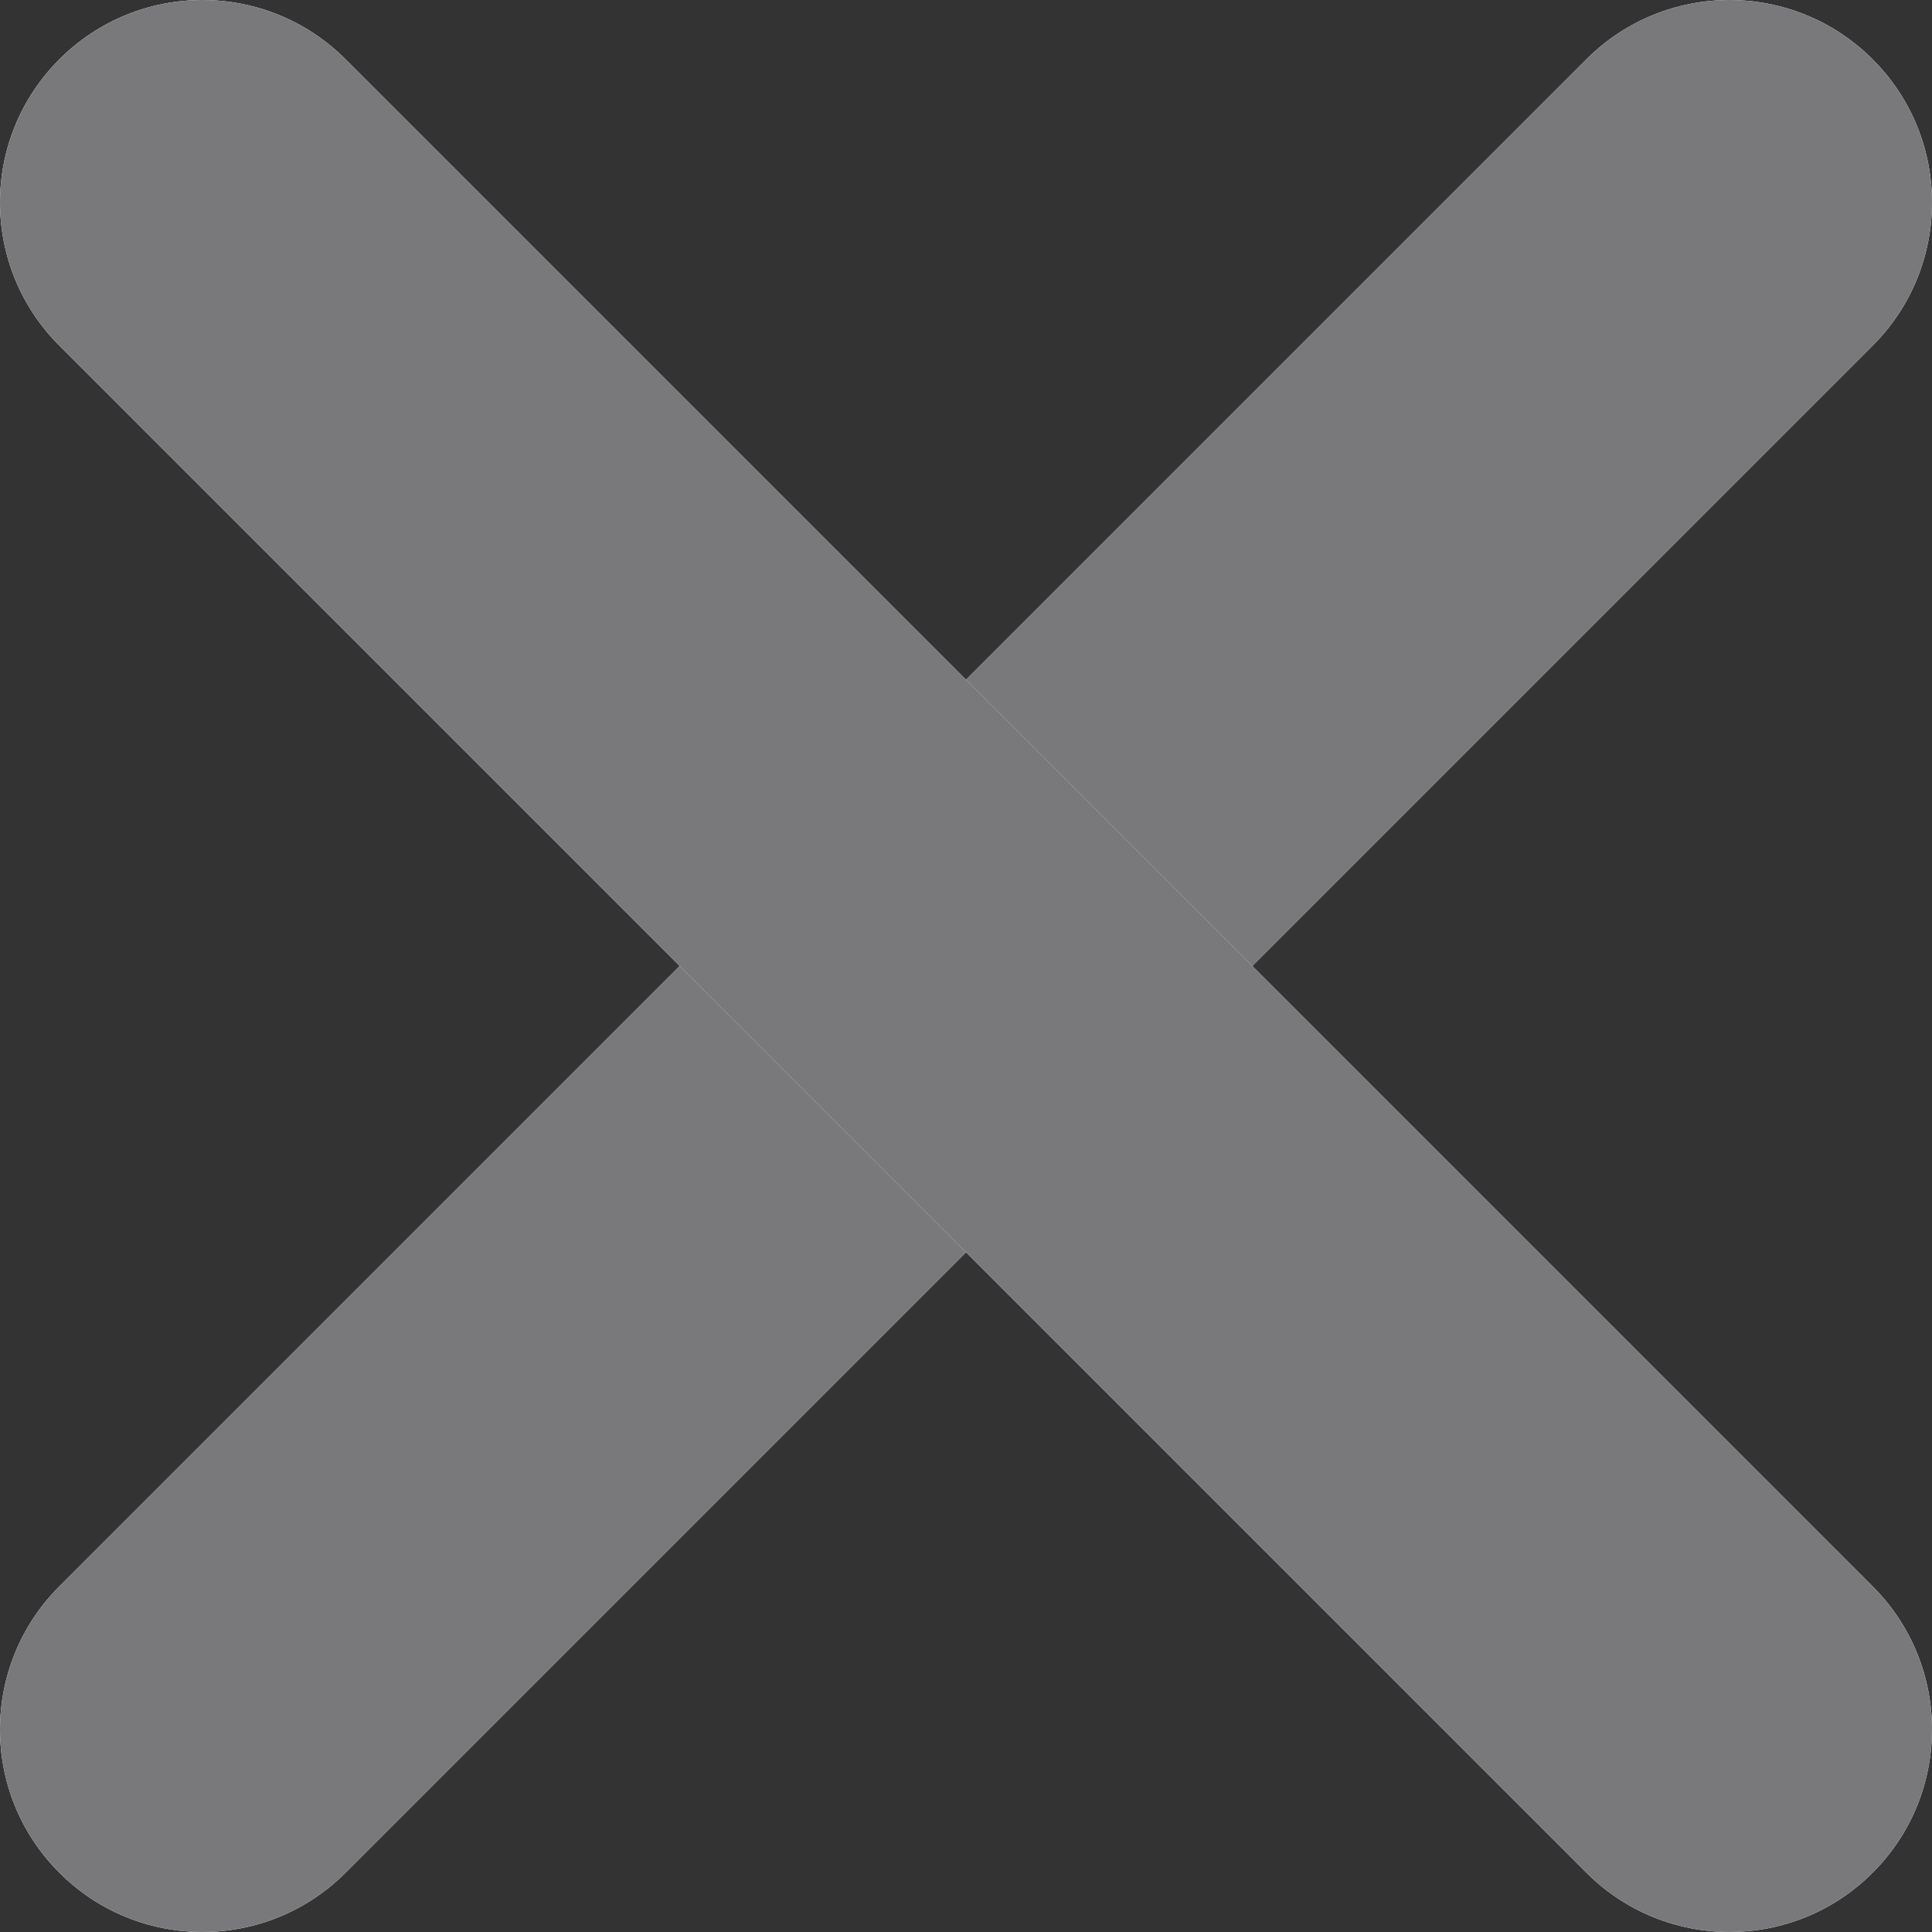 <svg width="21" height="21" viewBox="0 0 21 21" fill="none" xmlns="http://www.w3.org/2000/svg">
<rect x="0" y="0" width="21" height="21" fill="#333333" stroke="none"/>
<path d="M20.355 3.757C21.215 2.897 21.215 1.504 20.355 0.645C19.496 -0.215 18.103 -0.215 17.243 0.645L0.645 17.243C-0.215 18.103 -0.215 19.496 0.645 20.355C1.504 21.215 2.897 21.215 3.757 20.355L20.355 3.757Z" fill="white"/>
<path d="M20.355 3.757C21.215 2.897 21.215 1.504 20.355 0.645C19.496 -0.215 18.103 -0.215 17.243 0.645L0.645 17.243C-0.215 18.103 -0.215 19.496 0.645 20.355C1.504 21.215 2.897 21.215 3.757 20.355L20.355 3.757Z" fill="#79797B"/>
<path d="M0.645 3.757C-0.215 2.897 -0.215 1.504 0.645 0.645C1.504 -0.215 2.897 -0.215 3.757 0.645L20.355 17.243C21.215 18.103 21.215 19.496 20.355 20.355C19.496 21.215 18.103 21.215 17.243 20.355L0.645 3.757Z" fill="white"/>
<path d="M0.645 3.757C-0.215 2.897 -0.215 1.504 0.645 0.645C1.504 -0.215 2.897 -0.215 3.757 0.645L20.355 17.243C21.215 18.103 21.215 19.496 20.355 20.355C19.496 21.215 18.103 21.215 17.243 20.355L0.645 3.757Z" fill="#79797B"/>
</svg>
